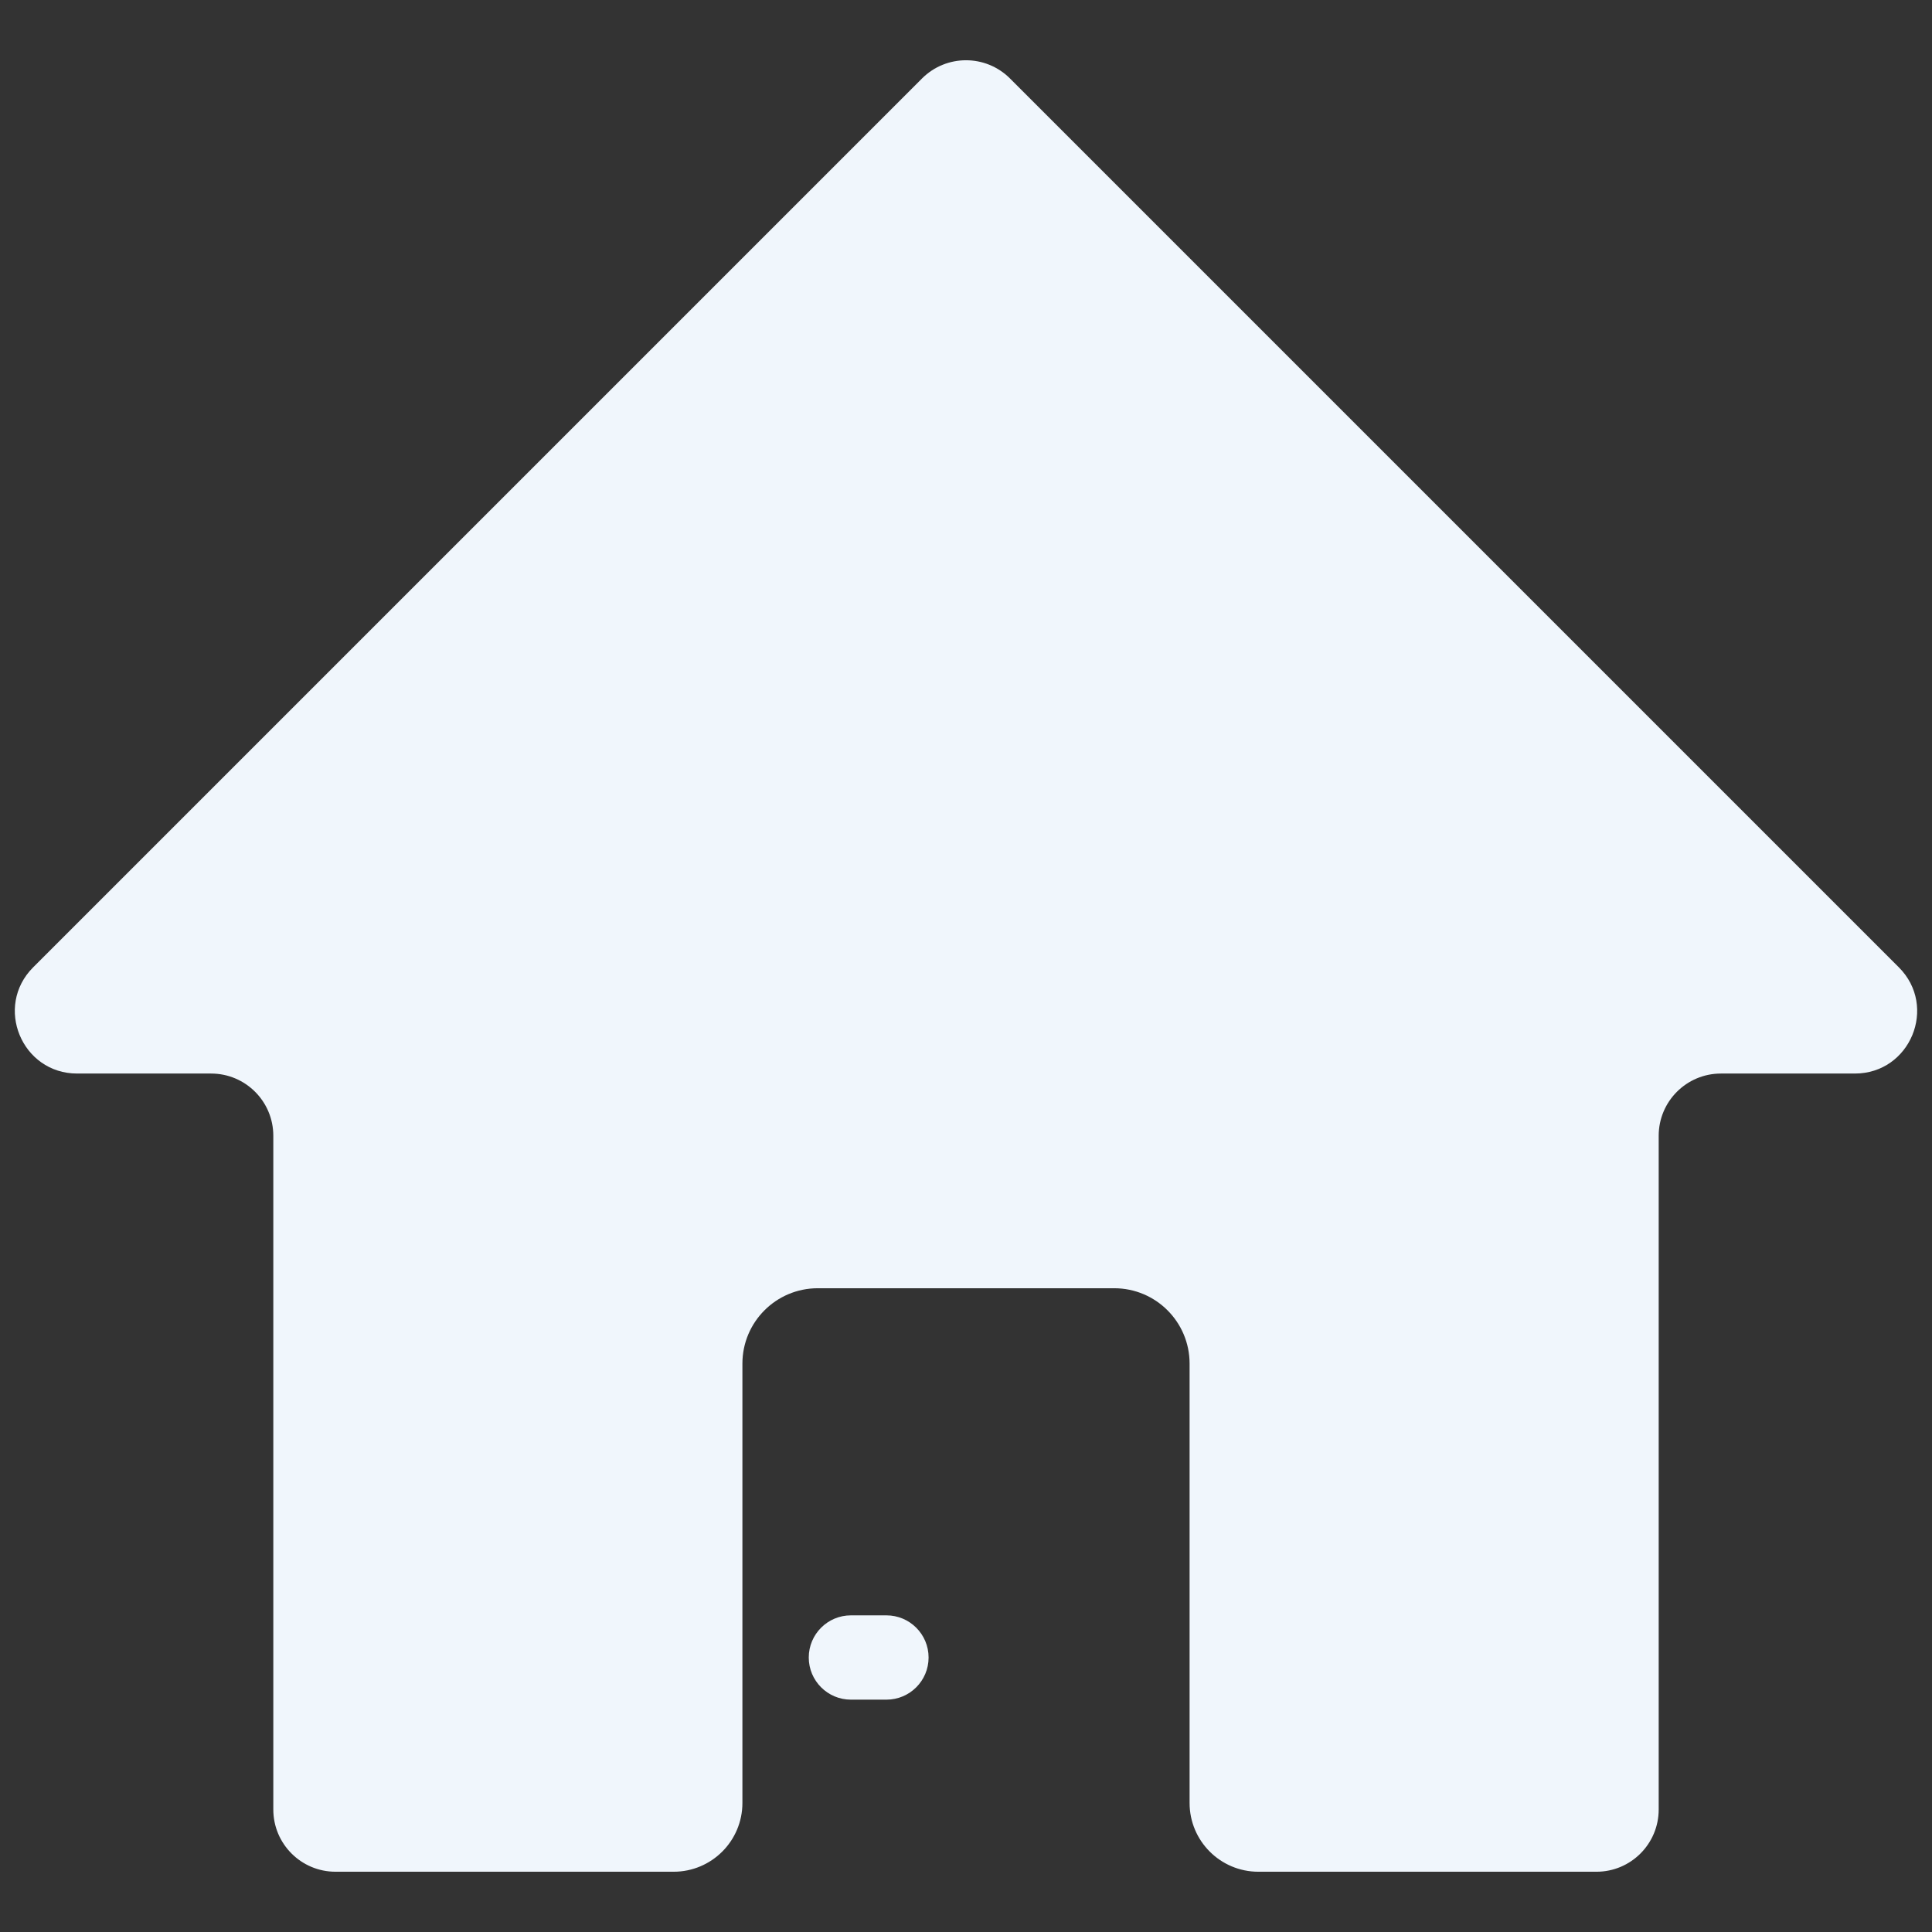 <svg xmlns="http://www.w3.org/2000/svg" xmlns:xlink="http://www.w3.org/1999/xlink" version="1.1" width="256" height="256" viewBox="0 0 256 256" xml:space="preserve">
<rect x="0" y="0" width="256" height="256" fill="#333333" stroke="none"/>
<desc>Created with Fabric.js 1.7.22</desc>
<defs>
</defs>
<g transform="translate(128 128) scale(0.72 0.72)" style="">
	<g style="stroke: none; stroke-width: 0; stroke-dasharray: none; stroke-linecap: butt; stroke-linejoin: miter; stroke-miterlimit: 10; fill: none; fill-rule: nonzero; opacity: 1;" transform="translate(-175.05 -175.05) scale(3.89 3.89)" >
	<path d="M 89.132 45.062 l -42.05 -42.05 c -1.15 -1.15 -3.014 -1.15 -4.164 0 l -42.05 42.05 c -1.855 1.855 -0.541 5.026 2.082 5.026 h 6.335 c 1.626 0 2.944 1.318 2.944 2.944 v 31.874 c 0 1.626 1.318 2.944 2.944 2.944 h 15.994 c 1.798 0 3.255 -1.457 3.255 -3.255 V 63.811 c 0 -1.97 1.597 -3.566 3.566 -3.566 h 14.024 c 1.97 0 3.566 1.597 3.566 3.566 v 20.784 c 0 1.798 1.457 3.255 3.255 3.255 h 15.994 c 1.626 0 2.944 -1.318 2.944 -2.944 V 53.032 c 0 -1.626 1.318 -2.944 2.944 -2.944 h 6.335 C 89.673 50.088 90.986 46.917 89.132 45.062 z" style="stroke: none; stroke-width: 1; stroke-dasharray: none; stroke-linecap: butt; stroke-linejoin: miter; stroke-miterlimit: 10; fill: rgb(240,246,252); fill-rule: nonzero; opacity: 1;" transform=" matrix(1 0 0 1 0 0) " stroke-linecap="round" />
	<path d="M 41.236 79.709 h -1.681 c -1.101 0 -1.994 -0.893 -1.994 -1.994 v 0 c 0 -1.101 0.893 -1.994 1.994 -1.994 h 1.681 c 1.101 0 1.994 0.893 1.994 1.994 v 0 C 43.23 78.816 42.337 79.709 41.236 79.709 z" style="stroke: none; stroke-width: 1; stroke-dasharray: none; stroke-linecap: butt; stroke-linejoin: miter; stroke-miterlimit: 10; fill: rgb(240,246,252); fill-rule: nonzero; opacity: 1;" transform=" matrix(1 0 0 1 0 0) " stroke-linecap="round" />
</g>
</g>
</svg>